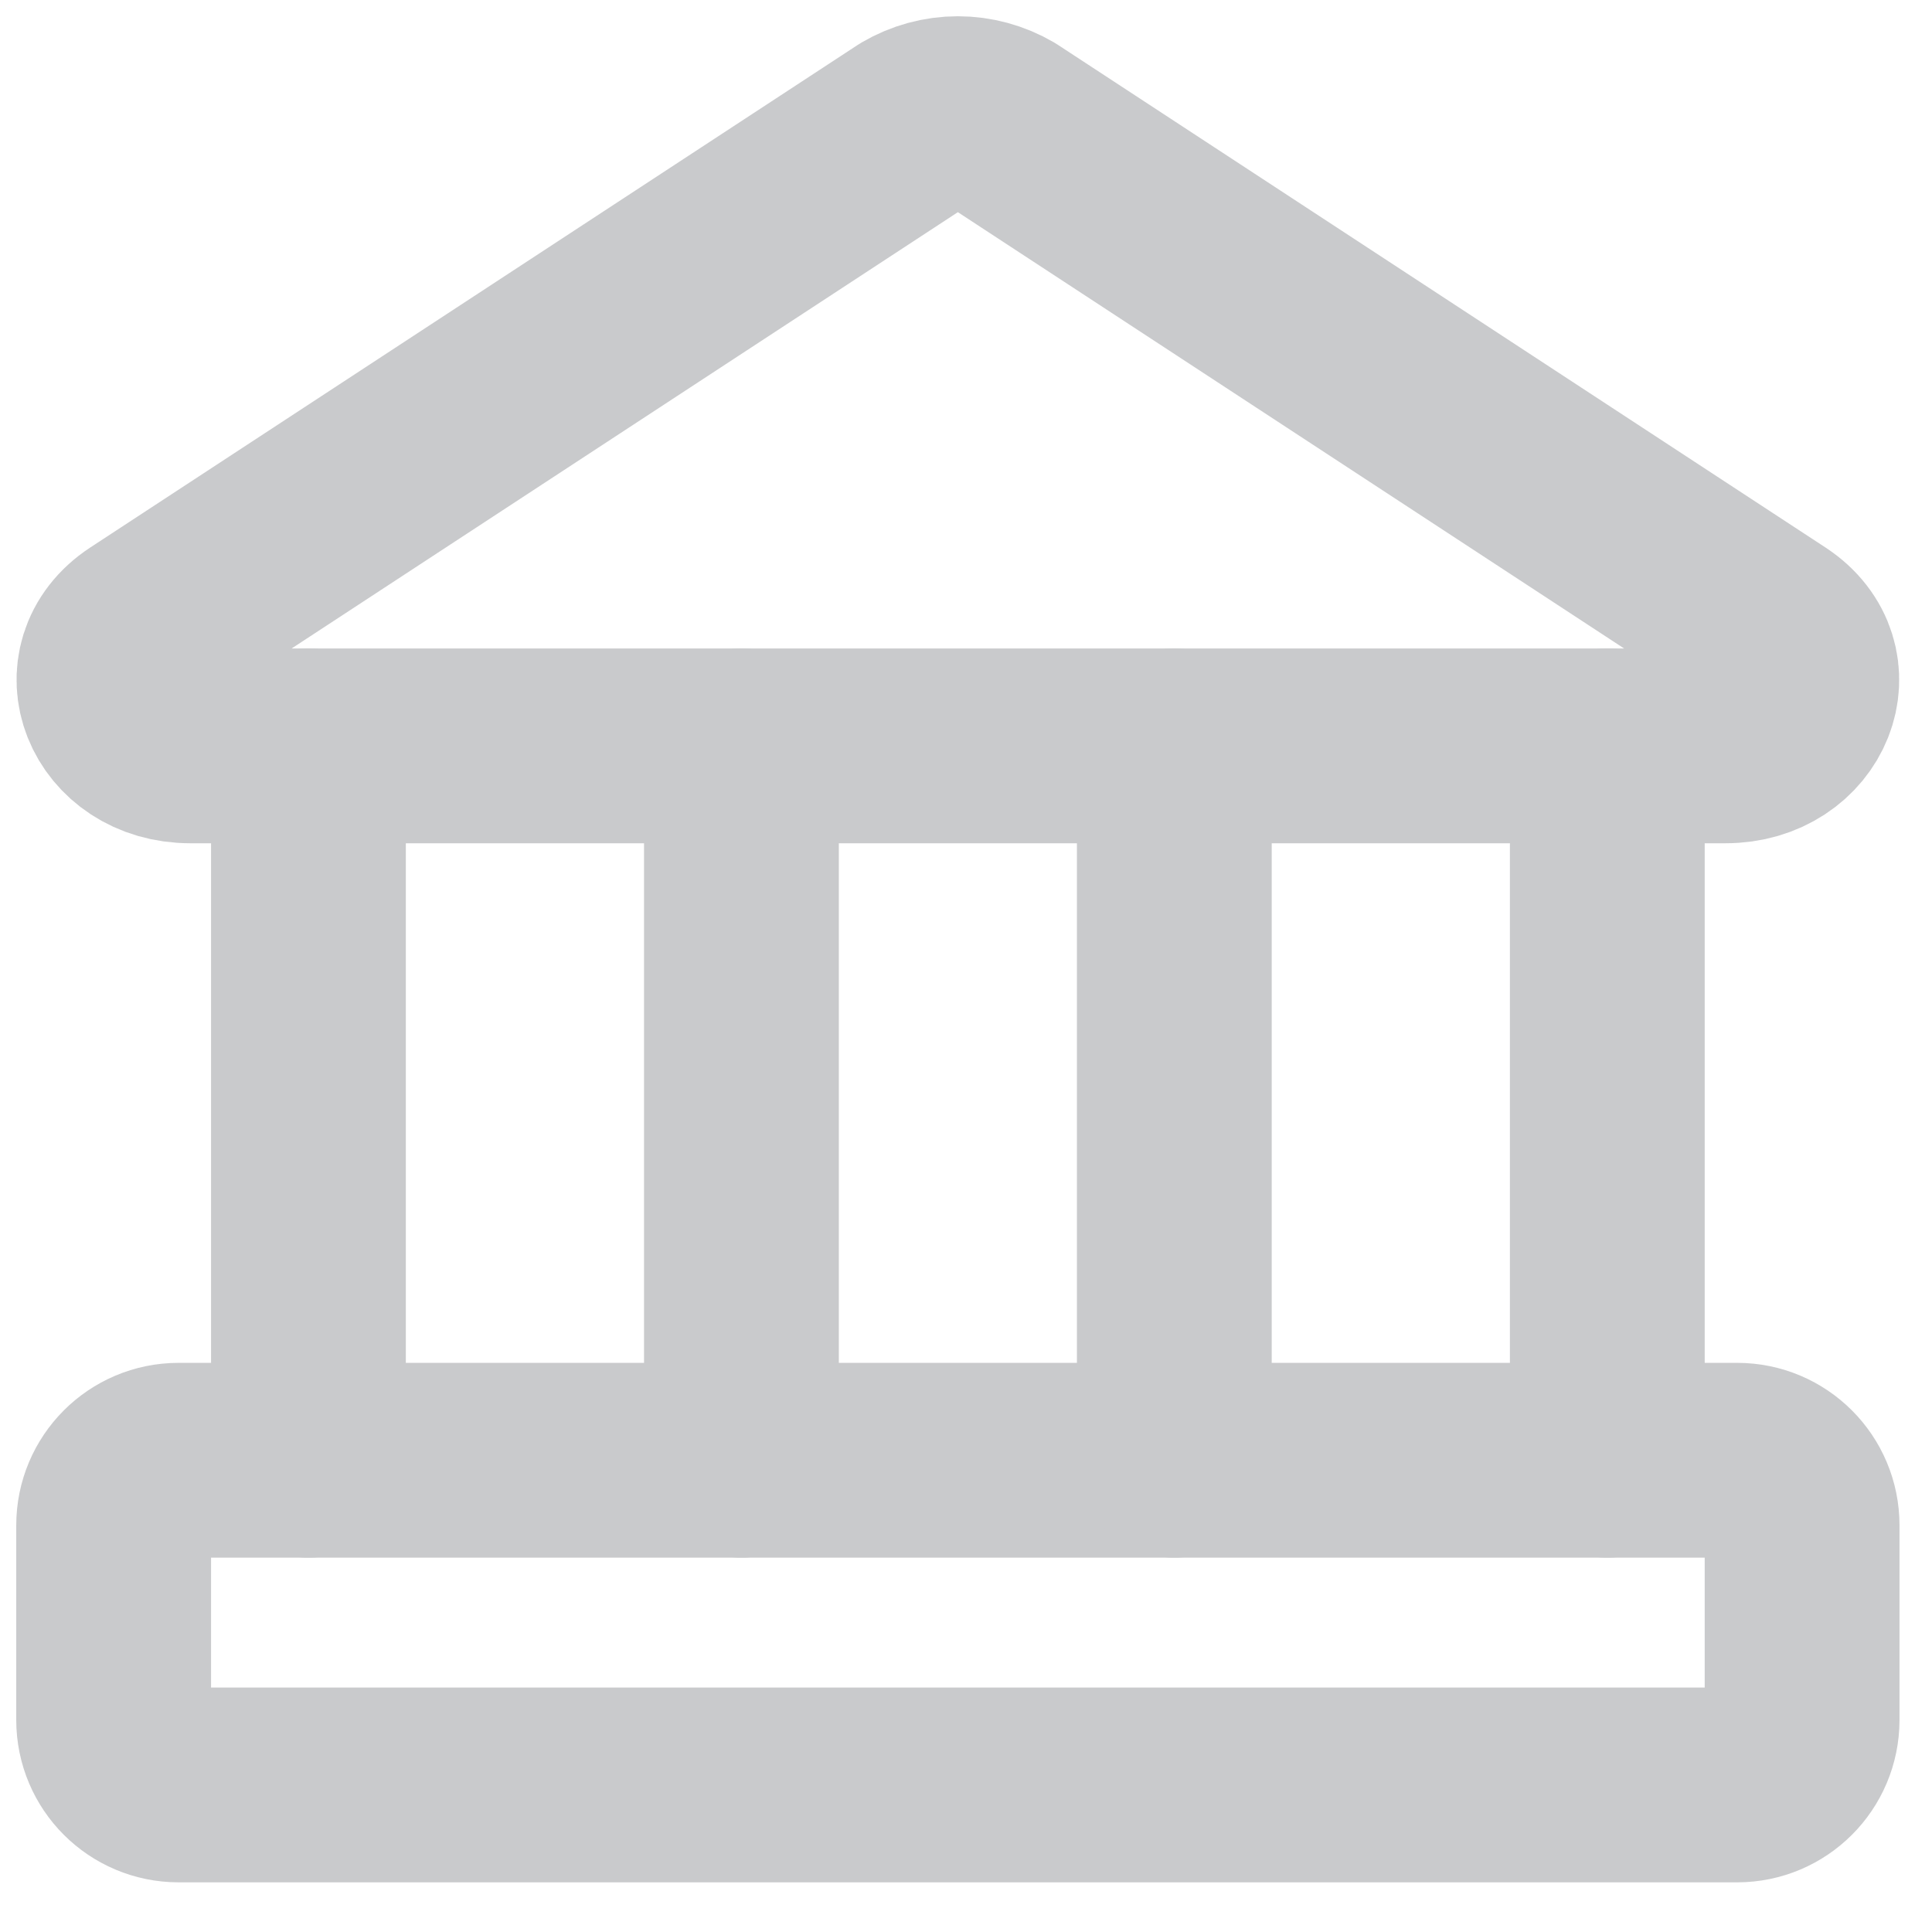 <svg width="17" height="17" viewBox="0 0 17 17" fill="none" xmlns="http://www.w3.org/2000/svg">
<path d="M15.183 6.563H1.674C1.034 6.563 0.76 5.866 1.263 5.535L8.017 1.112C8.142 1.039 8.284 1 8.428 1C8.573 1 8.715 1.039 8.84 1.112L15.594 5.535C16.097 5.866 15.823 6.563 15.183 6.563Z" stroke="#C9CACC" stroke-width="1.714" stroke-linecap="round" stroke-linejoin="round"/>
<path d="M15.286 12.849H1.571C1.256 12.849 1 13.105 1 13.421V15.135C1 15.45 1.256 15.706 1.571 15.706H15.286C15.601 15.706 15.857 15.45 15.857 15.135V13.421C15.857 13.105 15.601 12.849 15.286 12.849Z" stroke="#C9CACC" stroke-width="1.714" stroke-linecap="round" stroke-linejoin="round"/>
<path d="M2.714 6.563V12.849" stroke="#C9CACC" stroke-width="1.714" stroke-linecap="round" stroke-linejoin="round"/>
<path d="M6.524 6.563V12.849" stroke="#C9CACC" stroke-width="1.714" stroke-linecap="round" stroke-linejoin="round"/>
<path d="M10.333 6.563V12.849" stroke="#C9CACC" stroke-width="1.714" stroke-linecap="round" stroke-linejoin="round"/>
<path d="M14.143 6.563V12.849" stroke="#C9CACC" stroke-width="1.714" stroke-linecap="round" stroke-linejoin="round"/>
</svg>
